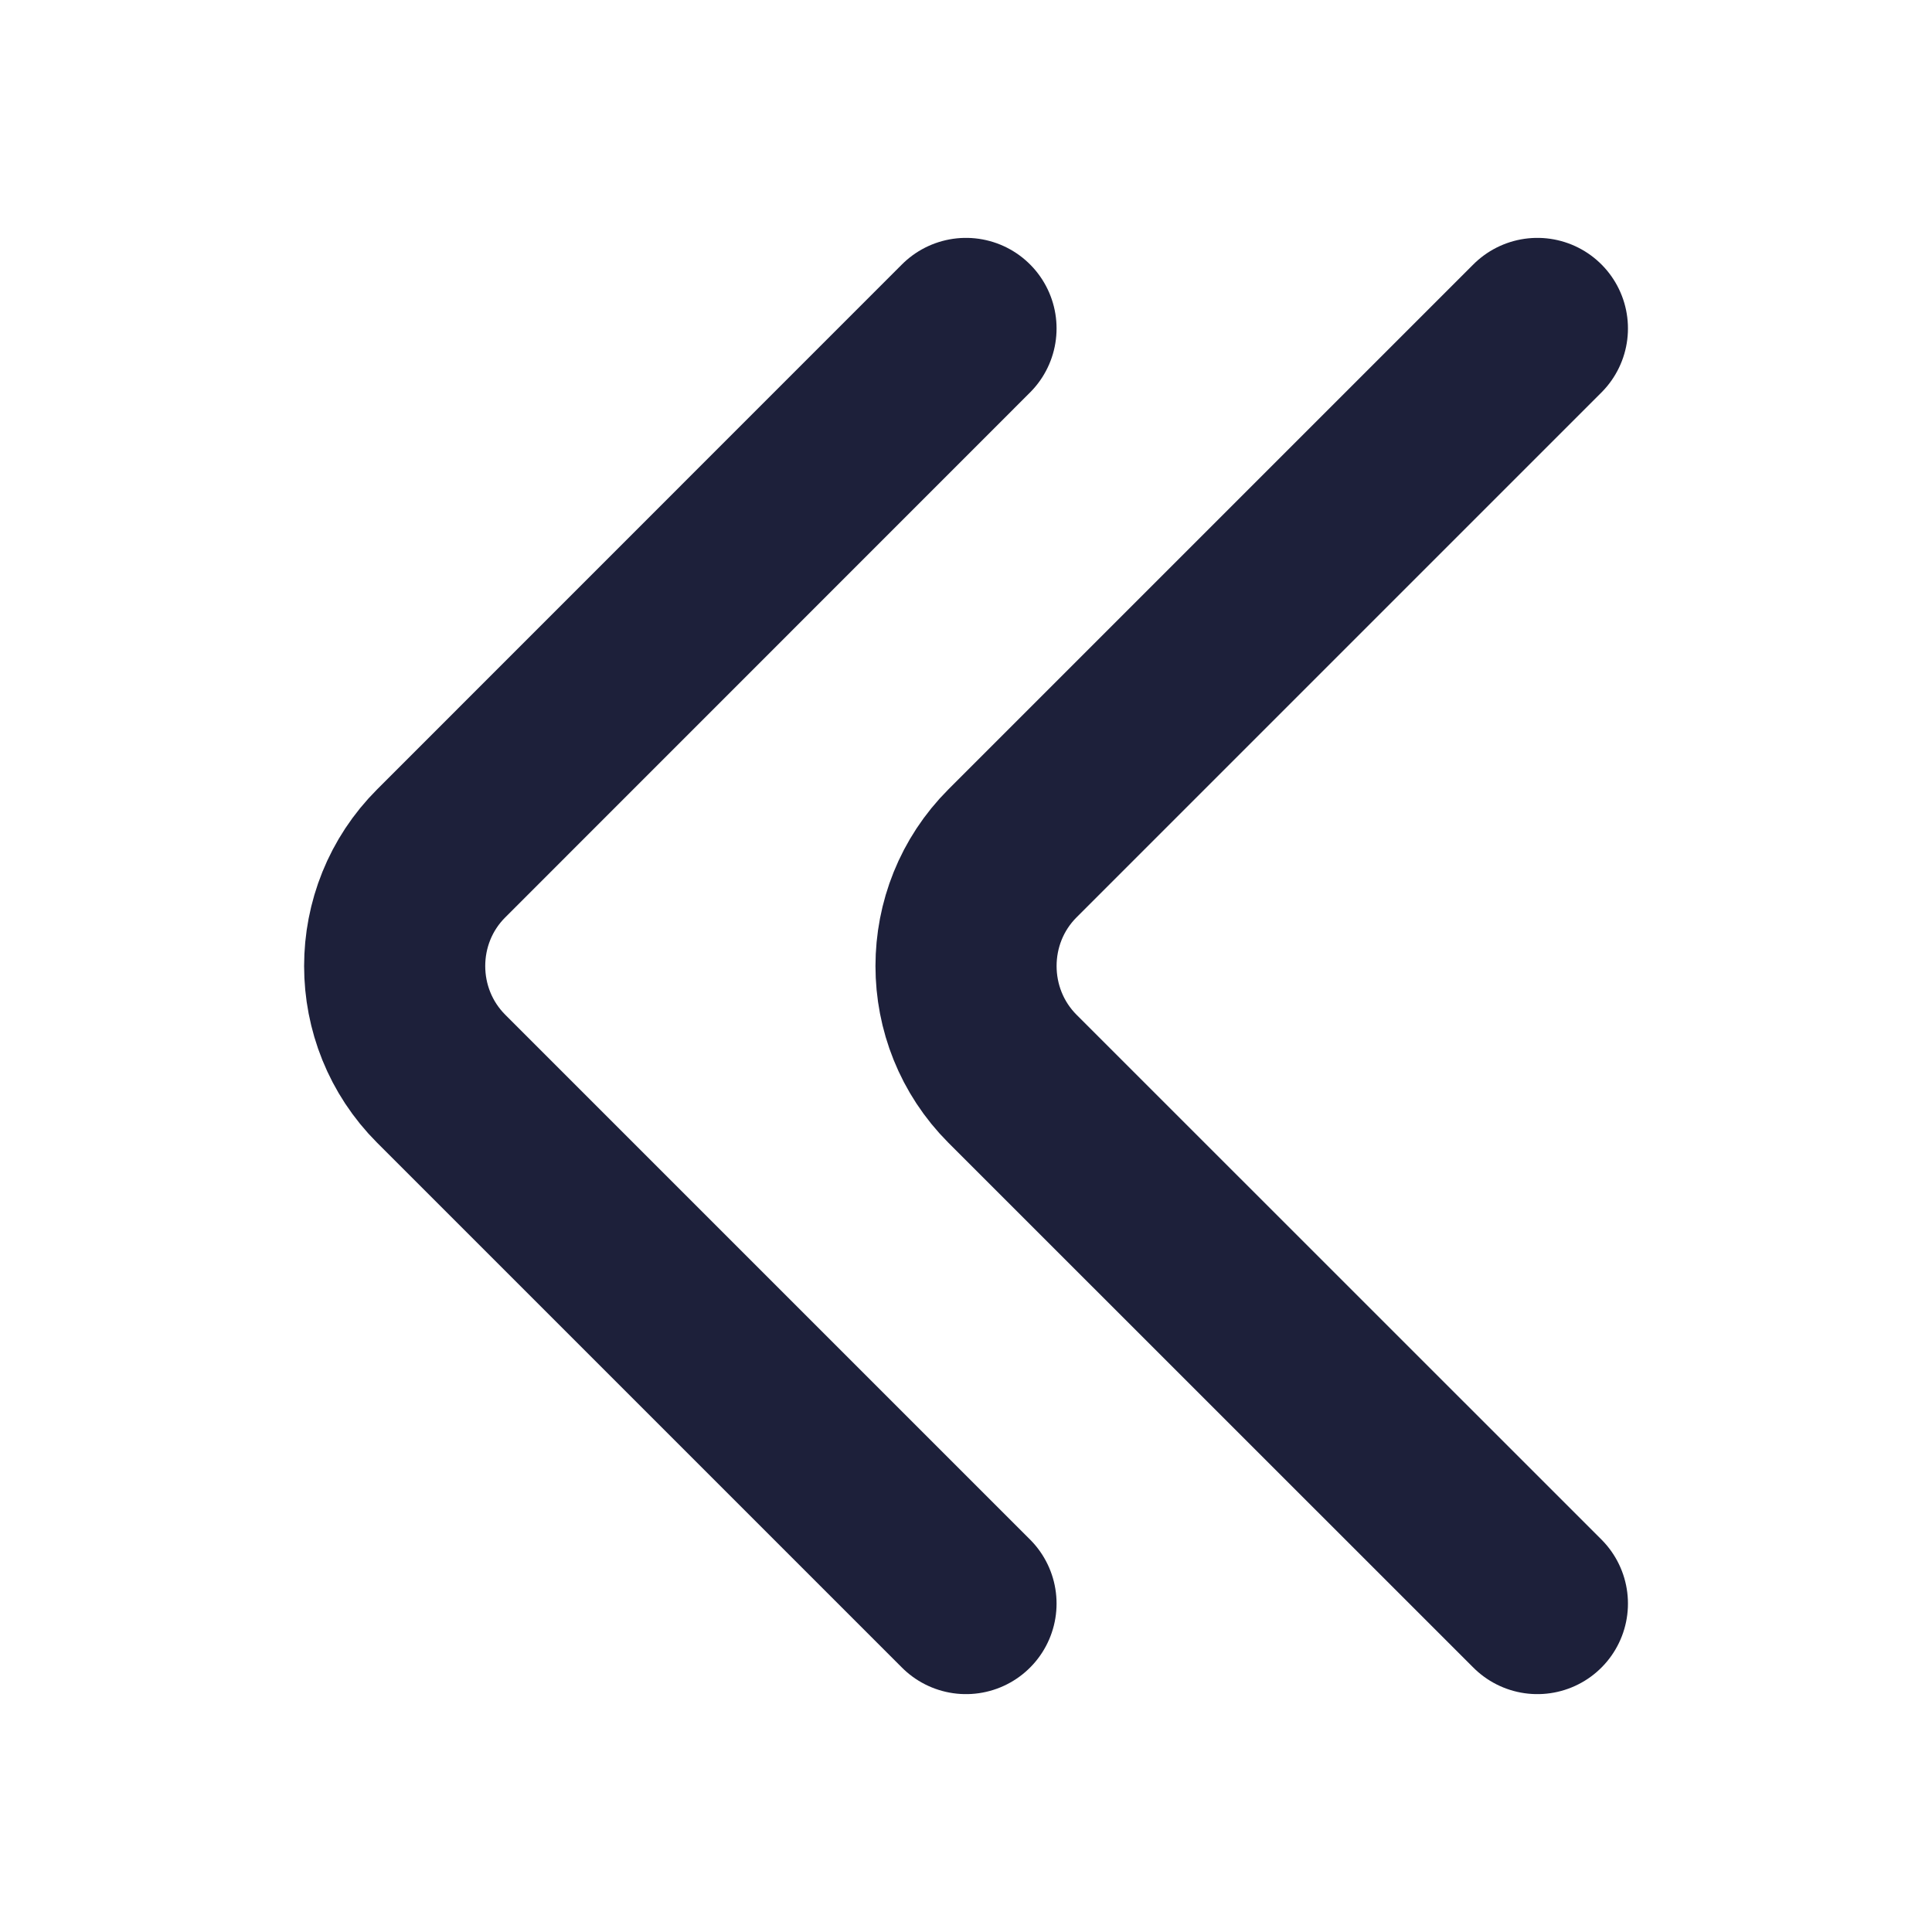 <svg width="16" height="16" viewBox="0 0 16 16" fill="none" xmlns="http://www.w3.org/2000/svg">
<path d="M8 13.28L3.654 8.934C3.14 8.42 3.14 7.58 3.654 7.067L8 2.72" stroke="#1D203A" stroke-width="1.5" stroke-miterlimit="10" stroke-linecap="round" stroke-linejoin="round"/>
<path d="M12.732 13.28L8.385 8.934C7.872 8.42 7.872 7.58 8.385 7.067L12.732 2.72" stroke="#1D203A" stroke-width="1.5" stroke-miterlimit="10" stroke-linecap="round" stroke-linejoin="round"/>
</svg>

